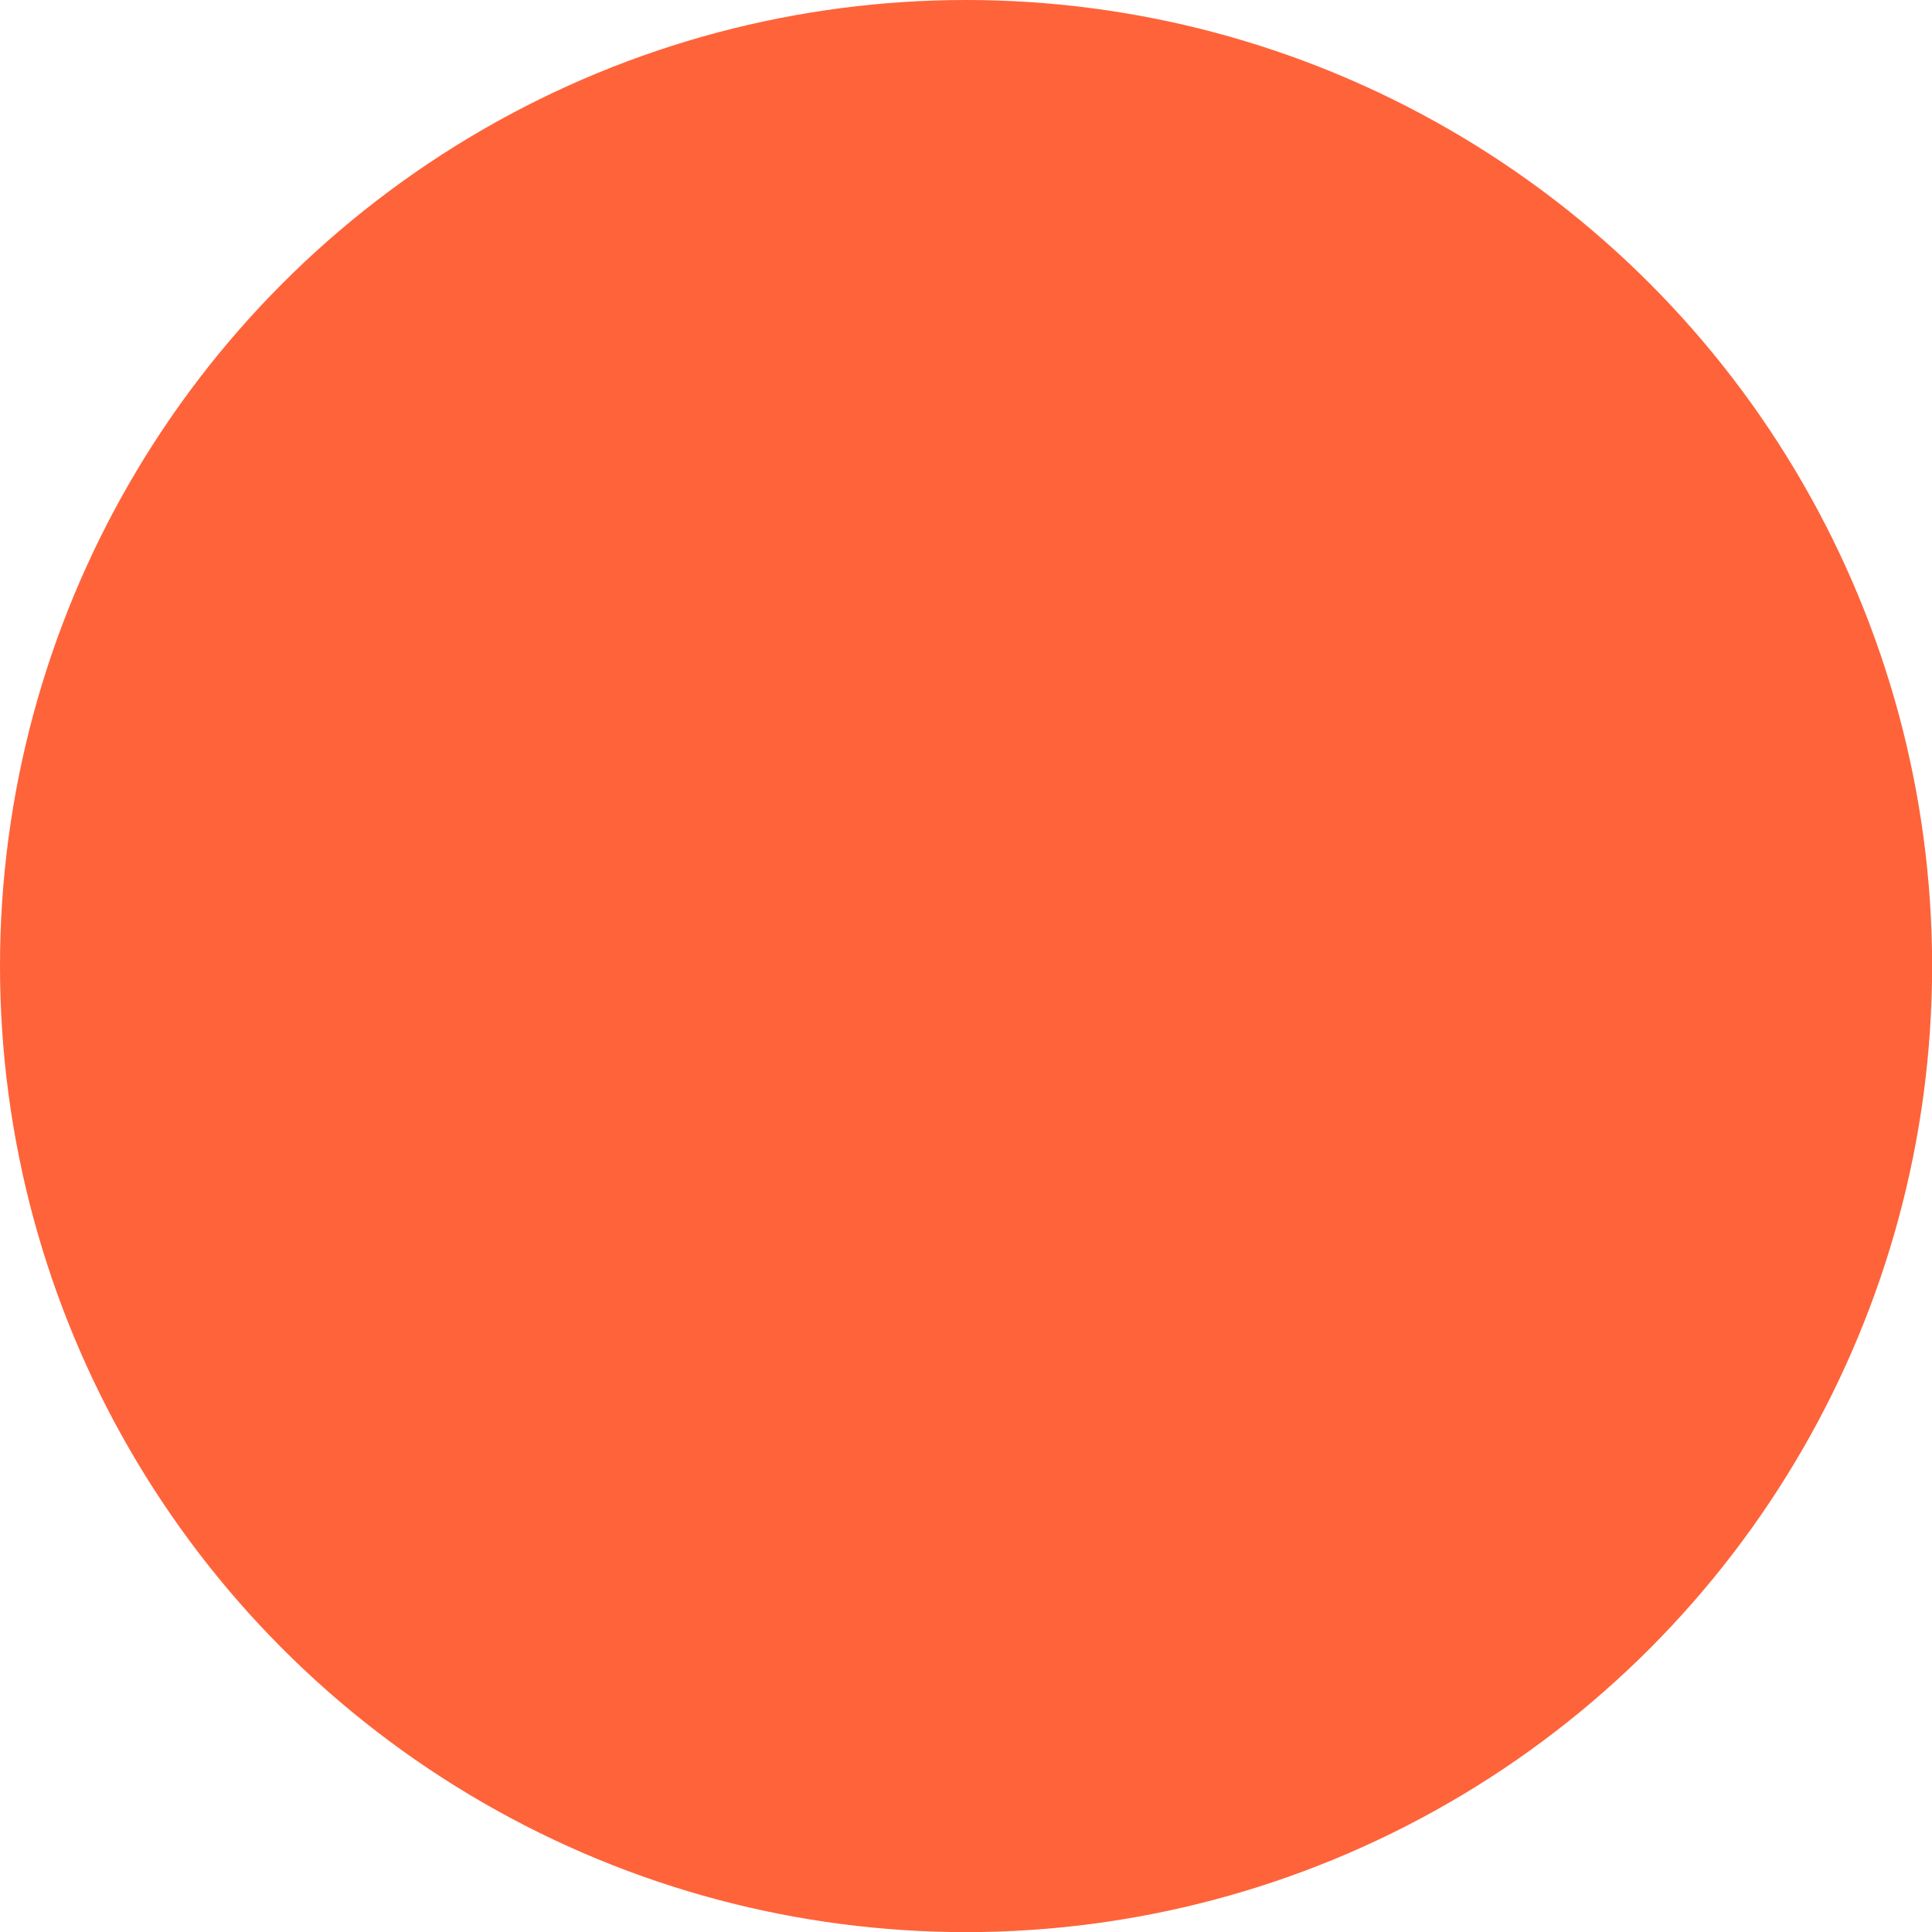 <?xml version="1.0" encoding="UTF-8" standalone="no"?>
<!-- Created with Inkscape (http://www.inkscape.org/) -->

<svg
   width="64"
   height="64"
   viewBox="0 0 16.933 16.933"
   version="1.1"
   id="svg369"
   inkscape:version="1.2.1 (9c6d41e410, 2022-07-14)"
   sodipodi:docname="favicon losos.svg"
   xmlns:inkscape="http://www.inkscape.org/namespaces/inkscape"
   xmlns:sodipodi="http://sodipodi.sourceforge.net/DTD/sodipodi-0.dtd"
   xmlns="http://www.w3.org/2000/svg"
   xmlns:svg="http://www.w3.org/2000/svg">
  <sodipodi:namedview
     id="namedview371"
     pagecolor="#ffffff"
     bordercolor="#000000"
     borderopacity="0.25"
     inkscape:showpageshadow="2"
     inkscape:pageopacity="0.0"
     inkscape:pagecheckerboard="0"
     inkscape:deskcolor="#d1d1d1"
     inkscape:document-units="mm"
     showgrid="false"
     inkscape:zoom="9.5144351"
     inkscape:cx="37.364278"
     inkscape:cy="30.480002"
     inkscape:window-width="2256"
     inkscape:window-height="1398"
     inkscape:window-x="-11"
     inkscape:window-y="-11"
     inkscape:window-maximized="1"
     inkscape:current-layer="layer1" />
  <defs
     id="defs366" />
  <g
     inkscape:label="Layer 1"
     inkscape:groupmode="layer"
     id="layer1">
    <circle
       style="fill:#ff633a;stroke:#000000;stroke-width:0;stroke-dasharray:none;fill-opacity:1"
       id="path542"
       cx="8.467"
       cy="8.467"
       r="8.467" />
  </g>
</svg>
